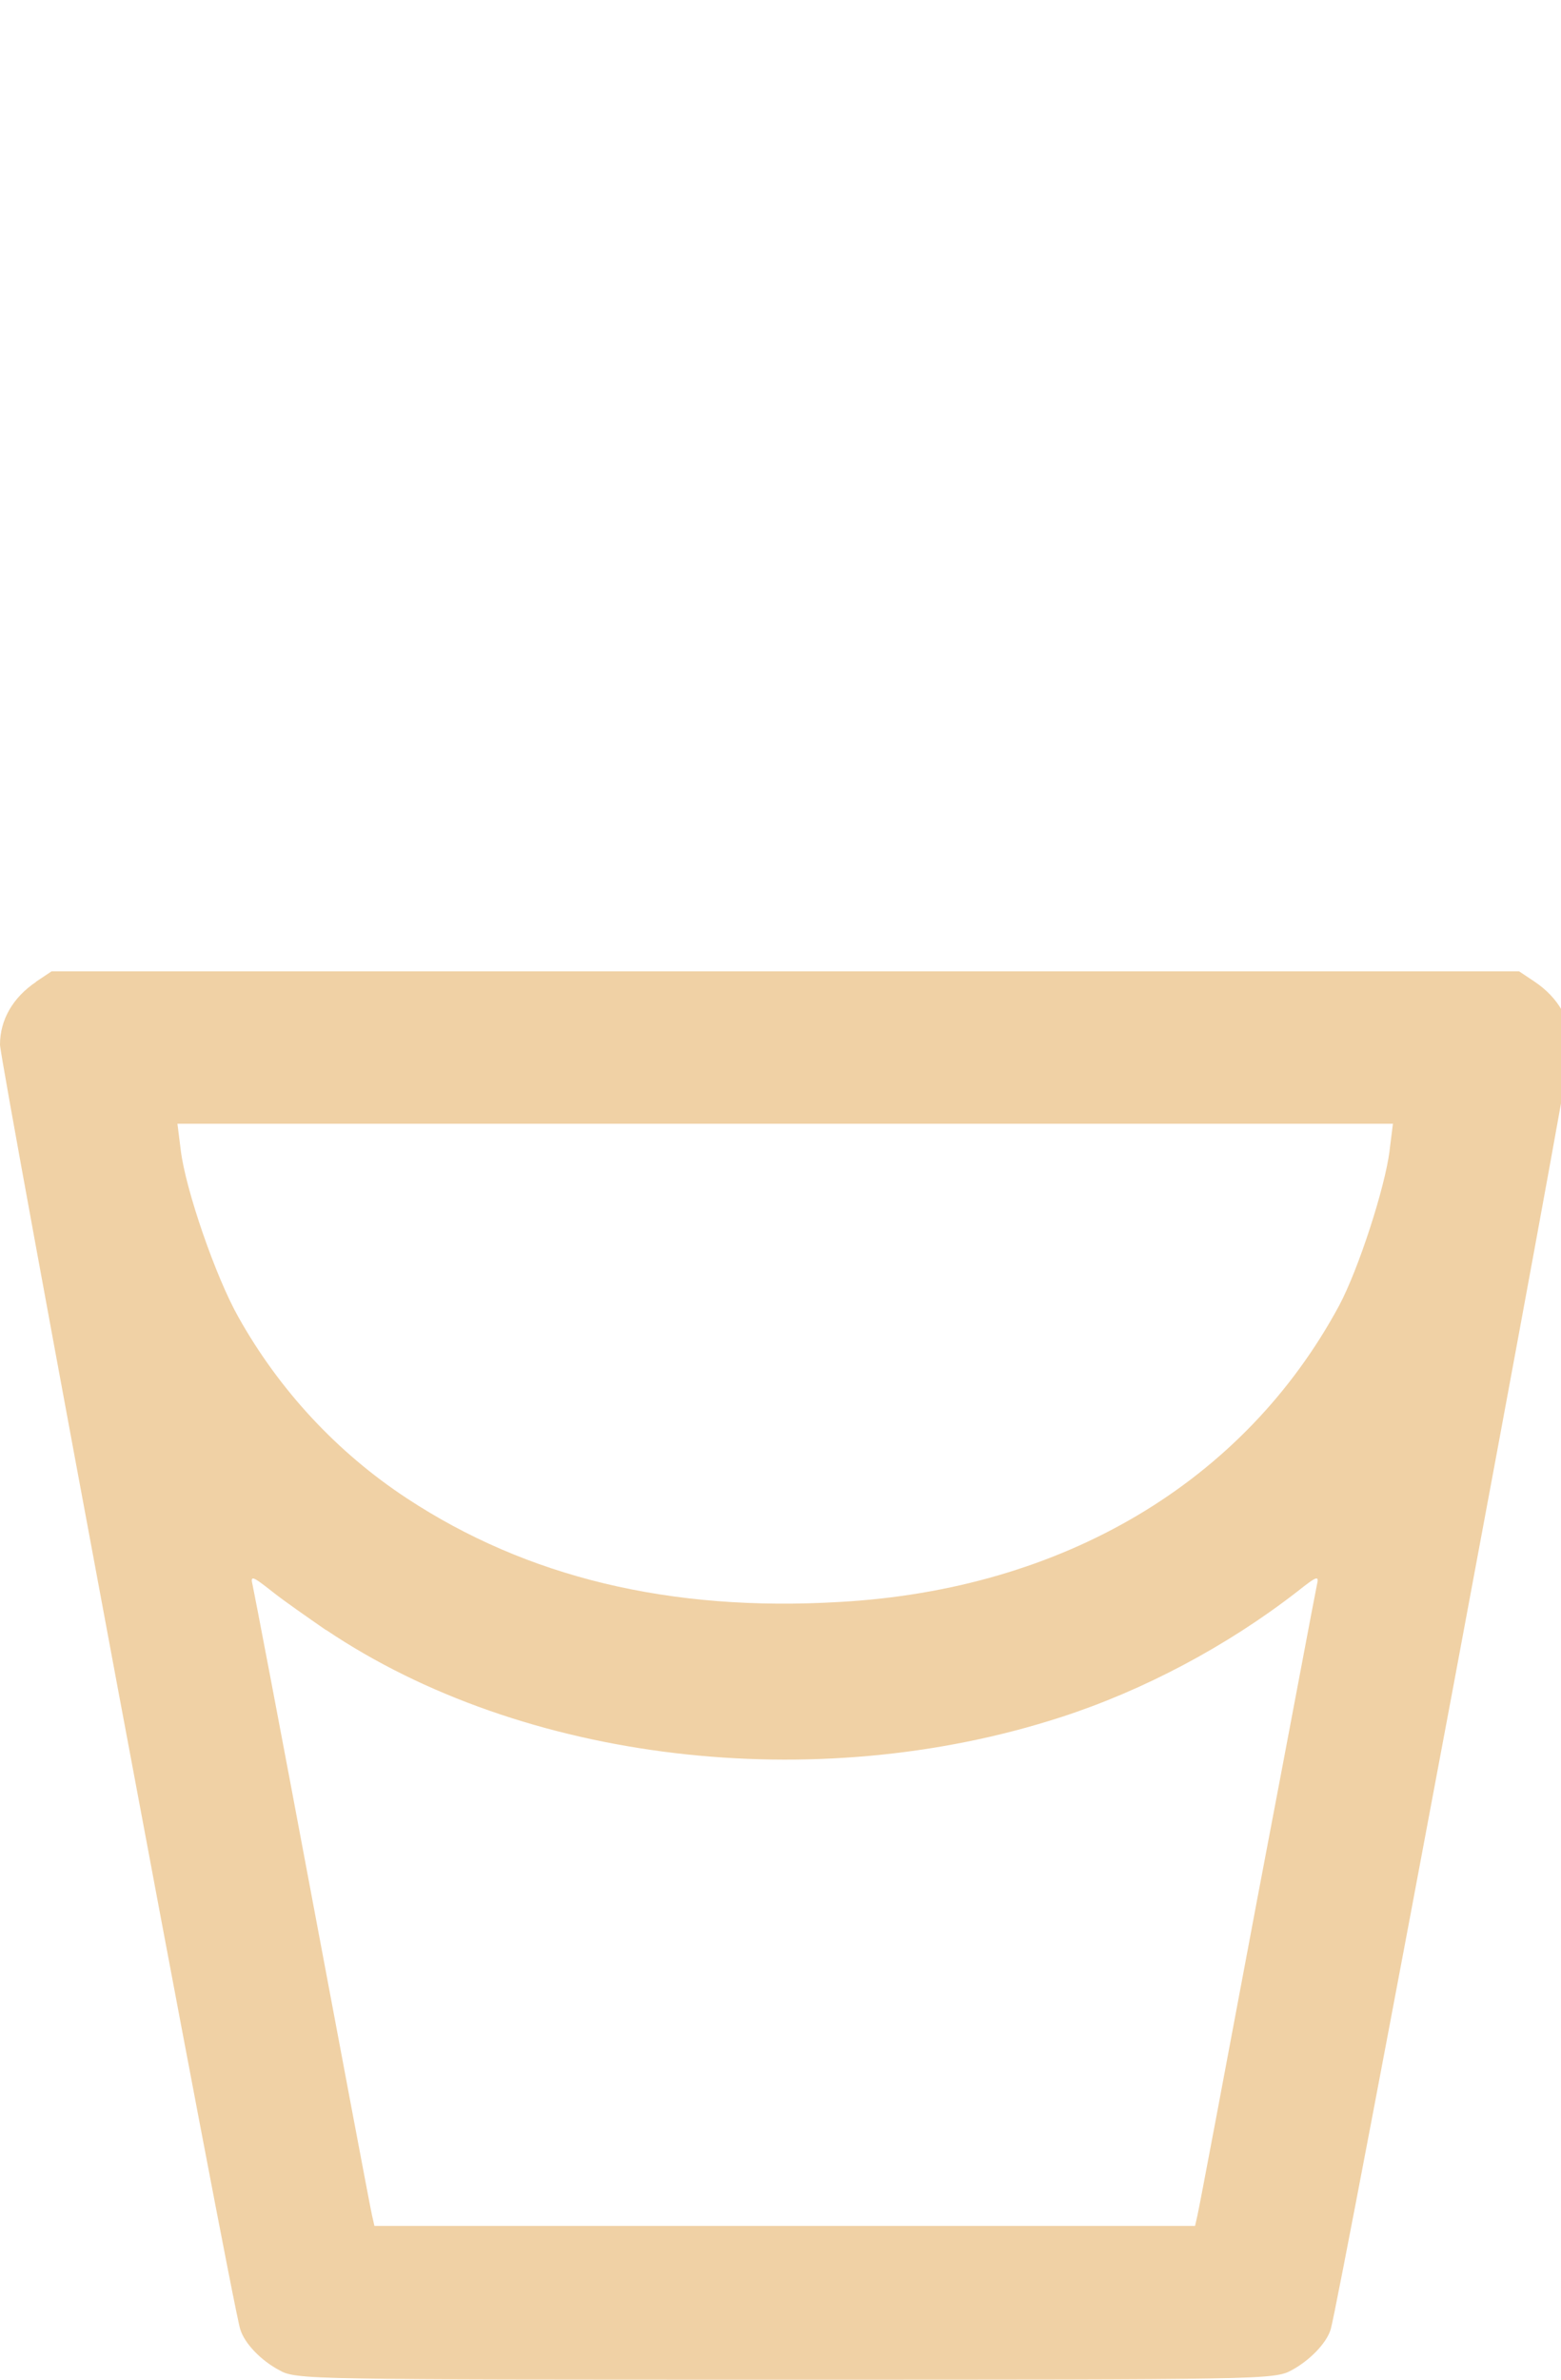 <!-- Generated by IcoMoon.io -->
<svg version="1.1" xmlns="http://www.w3.org/2000/svg" width="21" height="32" viewBox="0 0 21 32">
<title>milk-peach</title>
<path fill="#f0d1a5" d="M0.486 13.203c-0.314 0.211-0.486 0.512-0.486 0.845 0 0.224 3.117 16.928 3.232 17.274 0.058 0.192 0.282 0.422 0.525 0.55 0.224 0.128 0.384 0.128 6.81 0.128s6.579 0 6.81-0.128c0.237-0.128 0.467-0.358 0.525-0.55 0.109-0.352 3.232-17.050 3.232-17.274 0-0.333-0.173-0.634-0.486-0.845l-0.211-0.141h-19.744l-0.211 0.141zM18.694 15.475c-0.064 0.499-0.416 1.587-0.678 2.080-1.28 2.374-3.712 3.821-6.726 3.987-2.278 0.134-4.205-0.333-5.818-1.395-0.934-0.614-1.715-1.453-2.266-2.438-0.307-0.544-0.71-1.715-0.774-2.24l-0.045-0.358h16.352l-0.045 0.358zM4.39 21.92c2.637 1.773 6.566 2.246 9.882 1.171 1.107-0.358 2.234-0.954 3.181-1.69 0.275-0.218 0.294-0.218 0.262-0.083-0.019 0.083-0.378 1.997-0.806 4.243-0.422 2.253-0.781 4.154-0.8 4.23l-0.032 0.141h-11.040l-0.032-0.141c-0.019-0.077-0.378-1.984-0.8-4.23-0.422-2.253-0.787-4.16-0.806-4.243-0.032-0.134-0.013-0.134 0.262 0.083 0.16 0.128 0.493 0.358 0.723 0.518z"></path>
</svg>
